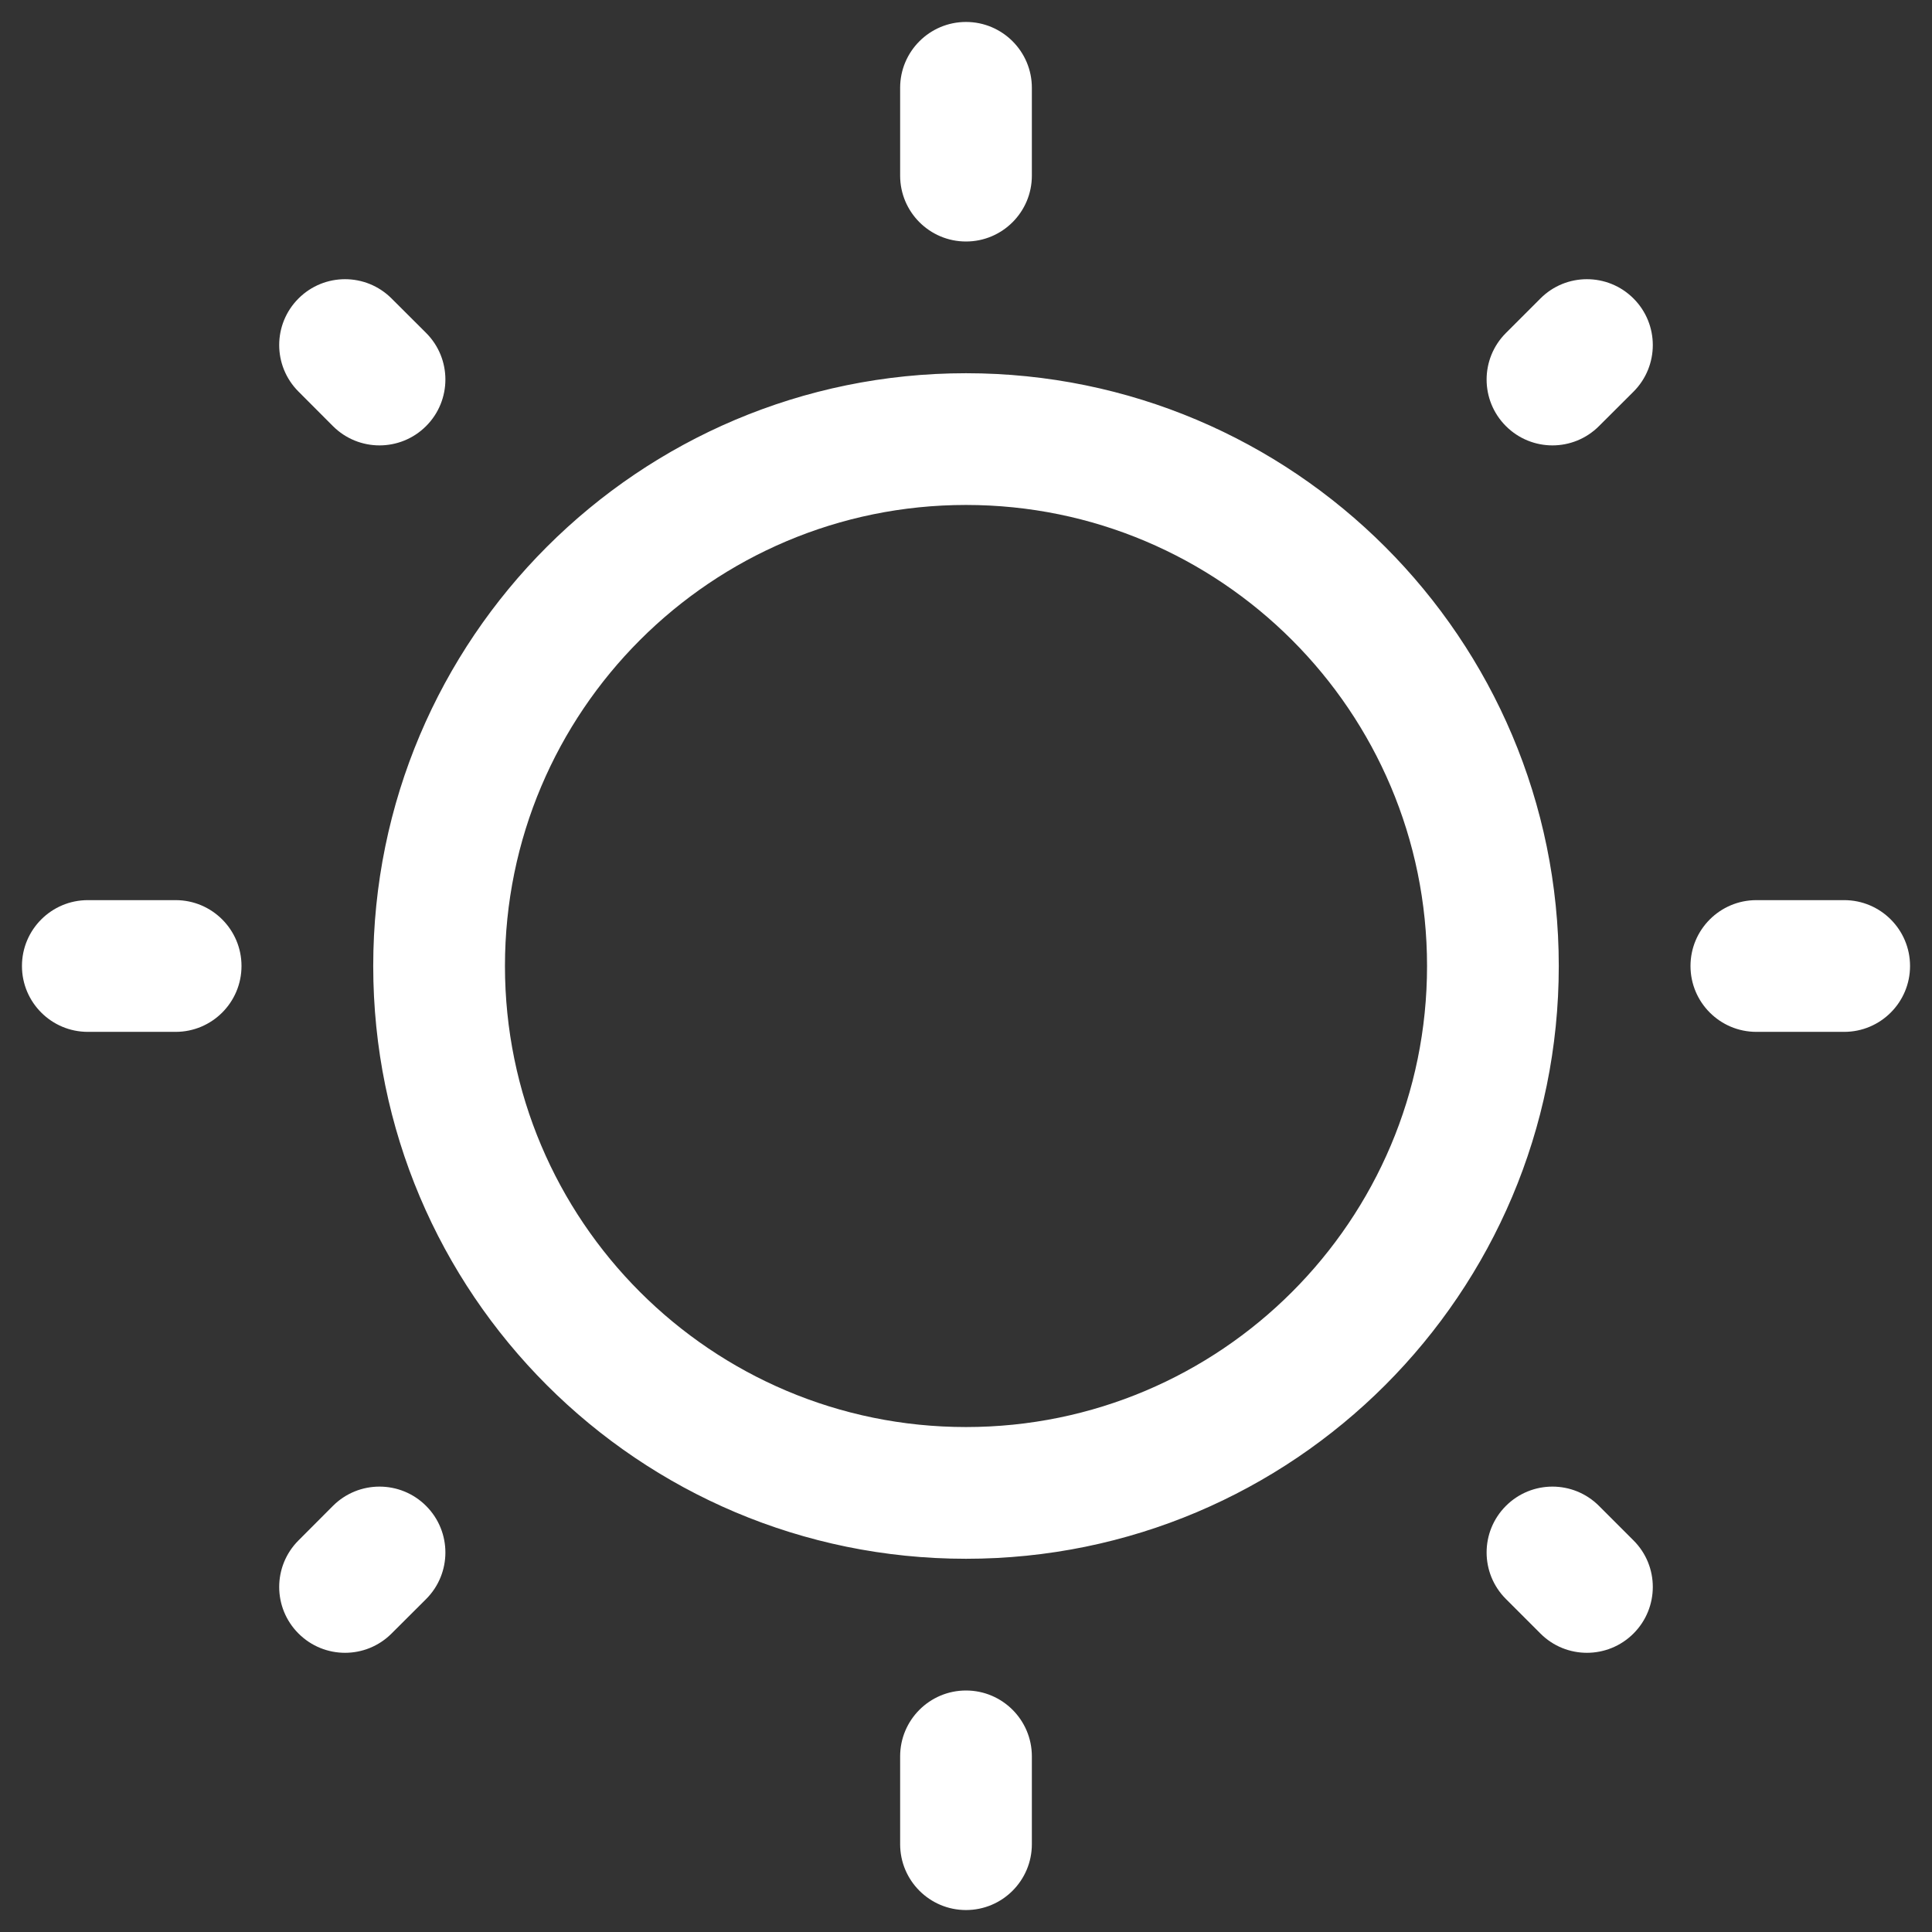 <svg width="22" height="22" viewBox="0 0 22 22" fill="none" xmlns="http://www.w3.org/2000/svg">
    <rect x="0" y="0" width="22" height="22" fill="#333333" stroke="none"/>
    <path fill-rule="evenodd" clip-rule="evenodd"
        d="M11 0.25C11.414 0.25 11.75 0.586 11.75 1V2C11.75 2.414 11.414 2.75 11 2.75C10.586 2.75 10.25 2.414 10.25 2V1C10.25 0.586 10.586 0.25 11 0.25ZM3.399 3.399C3.692 3.106 4.166 3.106 4.459 3.399L4.852 3.791C5.145 4.084 5.145 4.559 4.852 4.852C4.559 5.145 4.084 5.145 3.791 4.852L3.399 4.459C3.106 4.166 3.106 3.692 3.399 3.399ZM18.601 3.399C18.894 3.692 18.894 4.167 18.601 4.46L18.208 4.852C17.915 5.145 17.441 5.145 17.148 4.852C16.855 4.559 16.855 4.085 17.148 3.792L17.541 3.399C17.833 3.106 18.308 3.106 18.601 3.399ZM11 5.75C8.101 5.75 5.75 8.101 5.75 11C5.75 13.899 8.101 16.25 11 16.25C13.899 16.25 16.25 13.899 16.25 11C16.25 8.101 13.899 5.75 11 5.75ZM4.25 11C4.25 7.272 7.272 4.25 11 4.25C14.728 4.25 17.75 7.272 17.75 11C17.75 14.728 14.728 17.75 11 17.75C7.272 17.75 4.25 14.728 4.25 11ZM0.25 11C0.25 10.586 0.586 10.25 1 10.25H2C2.414 10.25 2.75 10.586 2.75 11C2.75 11.414 2.414 11.75 2 11.75H1C0.586 11.75 0.25 11.414 0.25 11ZM19.25 11C19.25 10.586 19.586 10.25 20 10.25H21C21.414 10.25 21.75 10.586 21.75 11C21.75 11.414 21.414 11.75 21 11.75H20C19.586 11.75 19.25 11.414 19.25 11ZM17.148 17.148C17.441 16.855 17.915 16.855 18.208 17.148L18.601 17.541C18.894 17.833 18.894 18.308 18.601 18.601C18.308 18.894 17.833 18.894 17.541 18.601L17.148 18.208C16.855 17.915 16.855 17.441 17.148 17.148ZM4.852 17.148C5.145 17.441 5.145 17.916 4.852 18.209L4.459 18.601C4.166 18.894 3.692 18.894 3.399 18.601C3.106 18.308 3.106 17.834 3.399 17.541L3.791 17.148C4.084 16.855 4.559 16.855 4.852 17.148ZM11 19.25C11.414 19.25 11.75 19.586 11.75 20V21C11.75 21.414 11.414 21.75 11 21.75C10.586 21.75 10.25 21.414 10.25 21V20C10.25 19.586 10.586 19.25 11 19.25Z"
        fill="white" />
</svg>
